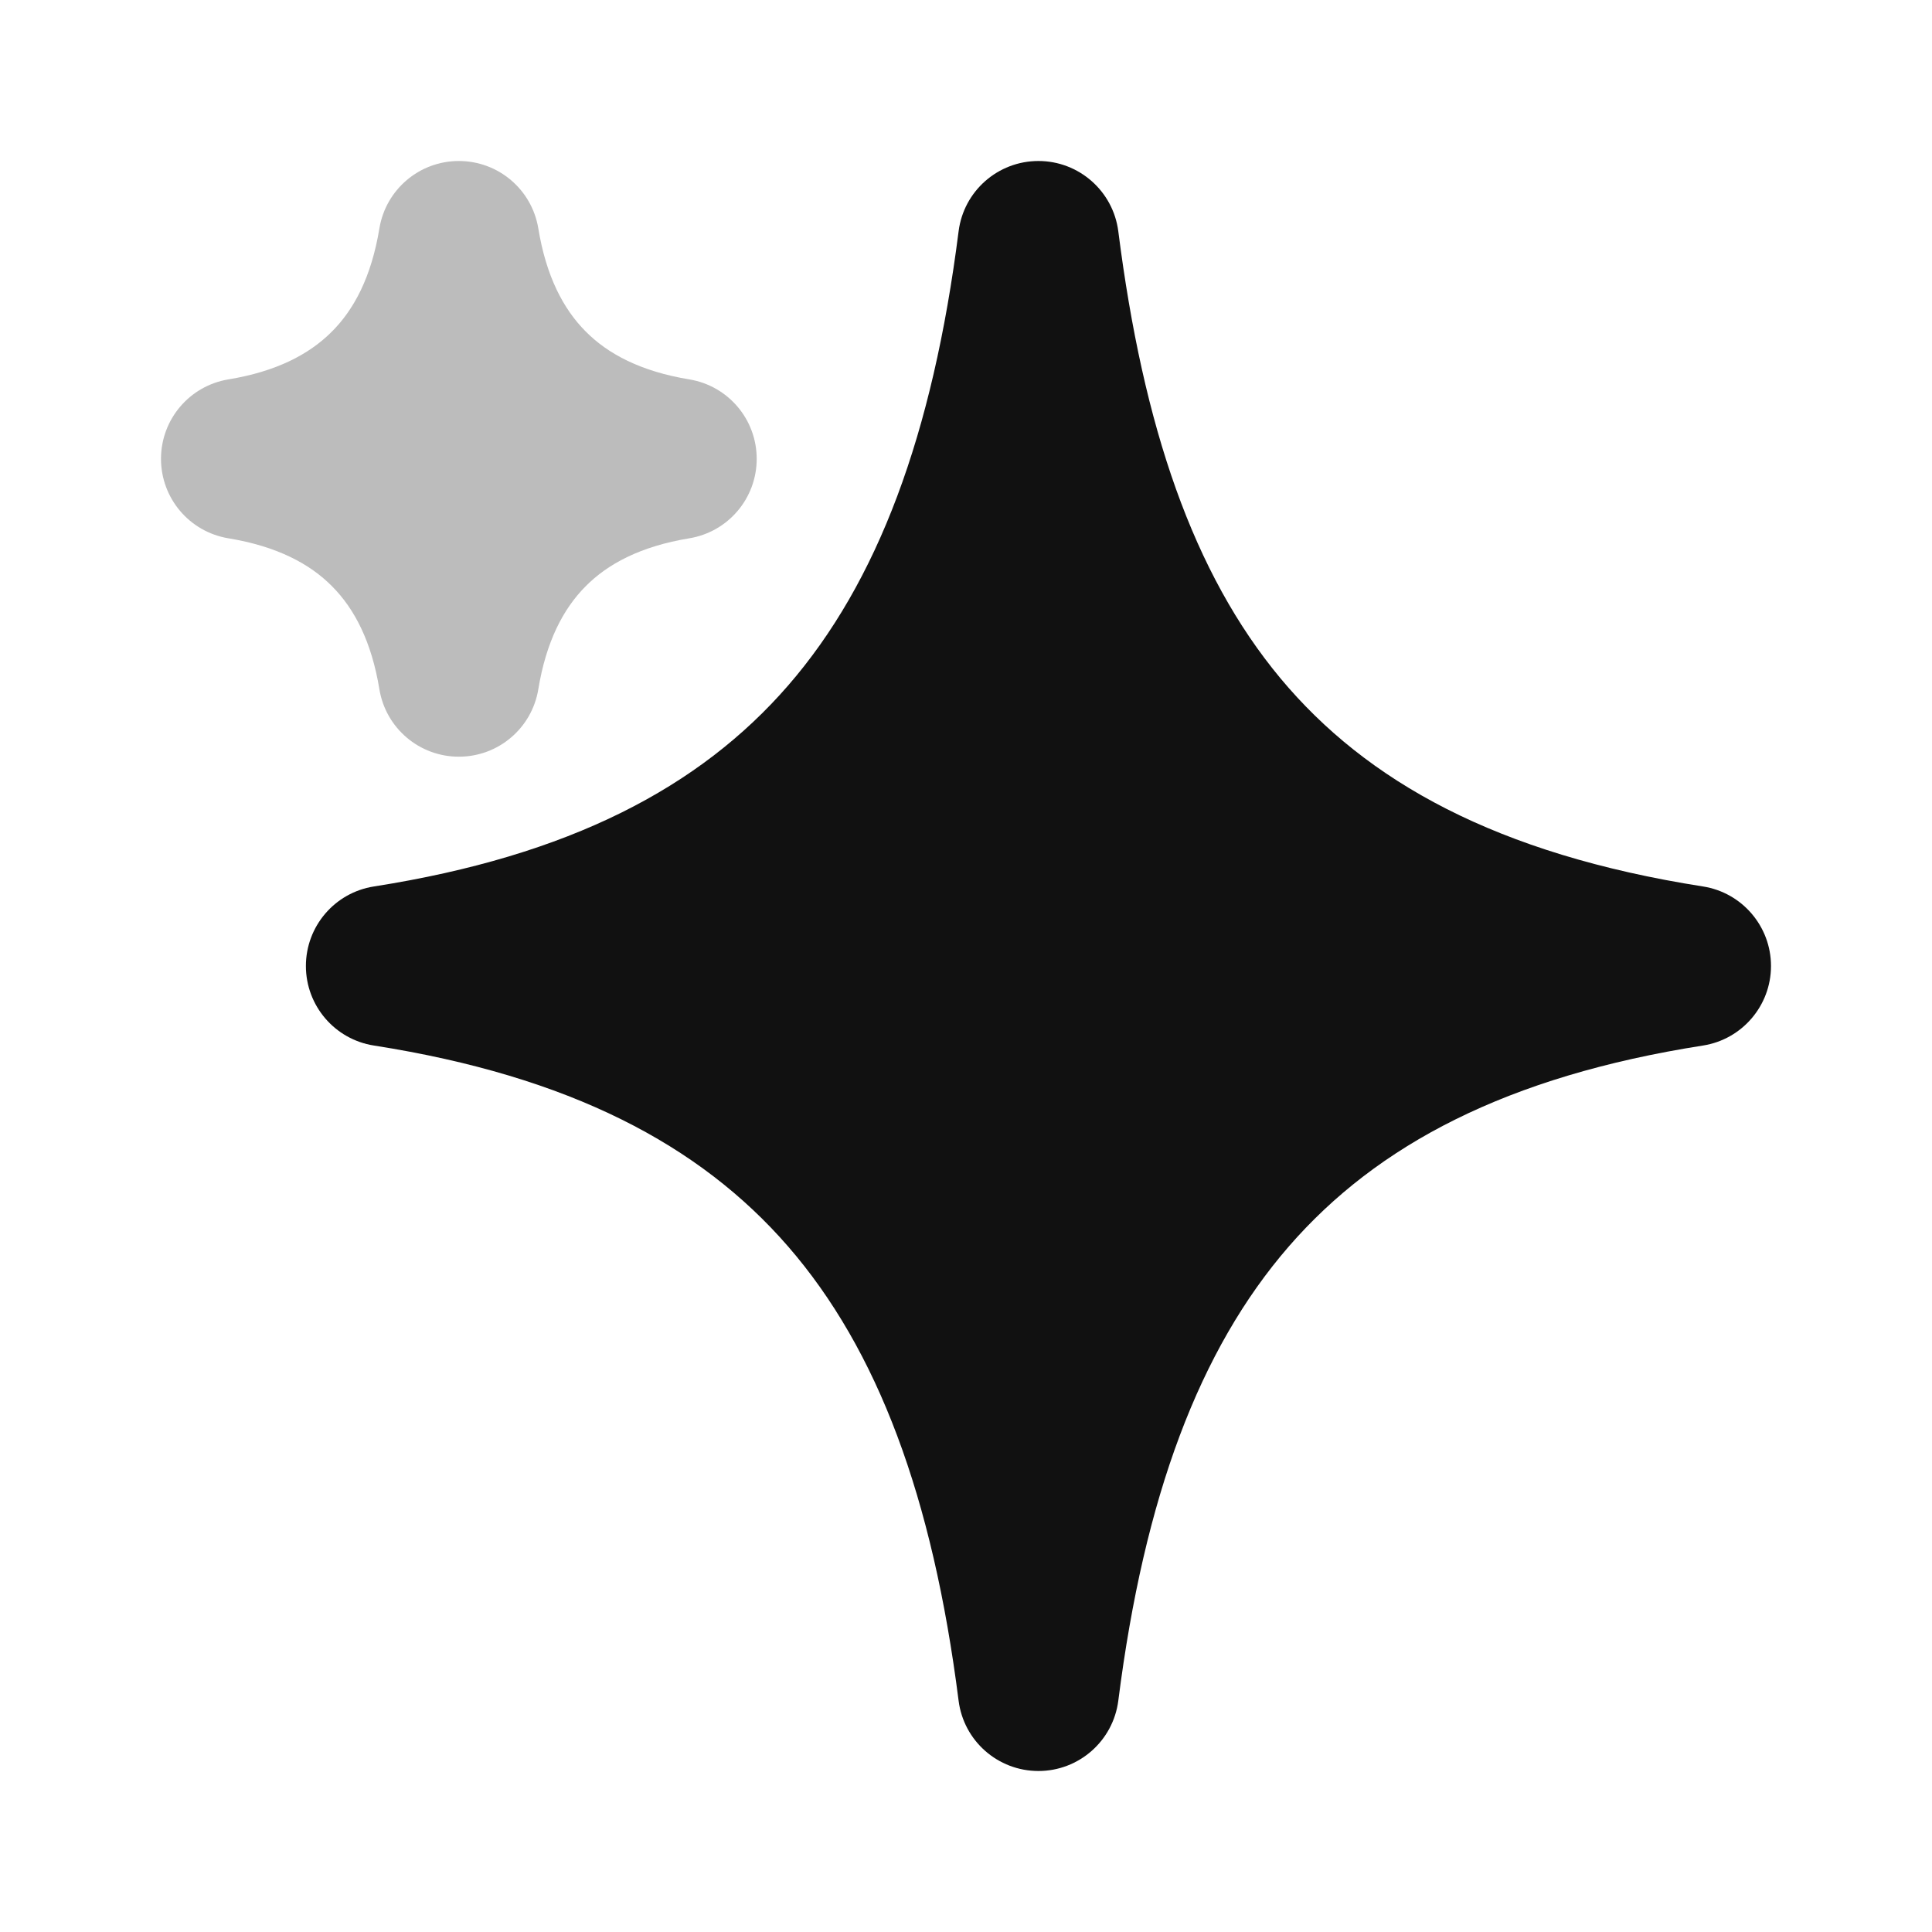 <svg width="24" height="24" viewBox="0 0 24 24" fill="none" xmlns="http://www.w3.org/2000/svg">
<path opacity="0.28" d="M6.687 2.837C6.607 2.354 6.19 2 5.7 2C5.21 2 4.793 2.354 4.713 2.837C4.613 3.445 4.394 3.852 4.115 4.127C3.836 4.404 3.429 4.616 2.837 4.713C2.354 4.793 2 5.21 2 5.7C2 6.19 2.354 6.607 2.837 6.687C3.445 6.787 3.852 7.006 4.127 7.285C4.404 7.564 4.616 7.971 4.713 8.563C4.793 9.046 5.21 9.4 5.7 9.4C6.19 9.4 6.607 9.046 6.687 8.563C6.784 7.971 6.996 7.564 7.273 7.285C7.548 7.006 7.955 6.787 8.563 6.687C9.046 6.607 9.4 6.19 9.4 5.7C9.4 5.21 9.046 4.793 8.563 4.713C7.955 4.613 7.548 4.394 7.273 4.115C6.996 3.836 6.784 3.429 6.687 2.837Z" fill="#111111"/>
<path d="M13.892 2.874C13.828 2.374 13.403 2 12.9 2C12.396 2 11.971 2.374 11.908 2.874C11.586 5.408 10.902 7.235 9.79 8.516C8.692 9.781 7.076 10.631 4.645 11.012C4.158 11.088 3.8 11.508 3.8 12C3.8 12.492 4.158 12.912 4.645 12.988C7.076 13.369 8.692 14.219 9.79 15.484C10.902 16.765 11.586 18.592 11.908 21.126C11.971 21.626 12.396 22 12.9 22C13.403 22 13.828 21.626 13.892 21.126C14.214 18.592 14.898 16.765 16.01 15.484C17.108 14.219 18.724 13.369 21.155 12.988C21.641 12.912 22 12.492 22 12C22 11.508 21.641 11.088 21.155 11.012C18.591 10.61 16.974 9.706 15.907 8.427C14.821 7.123 14.201 5.306 13.892 2.874Z" fill="#111111"/>
</svg>
